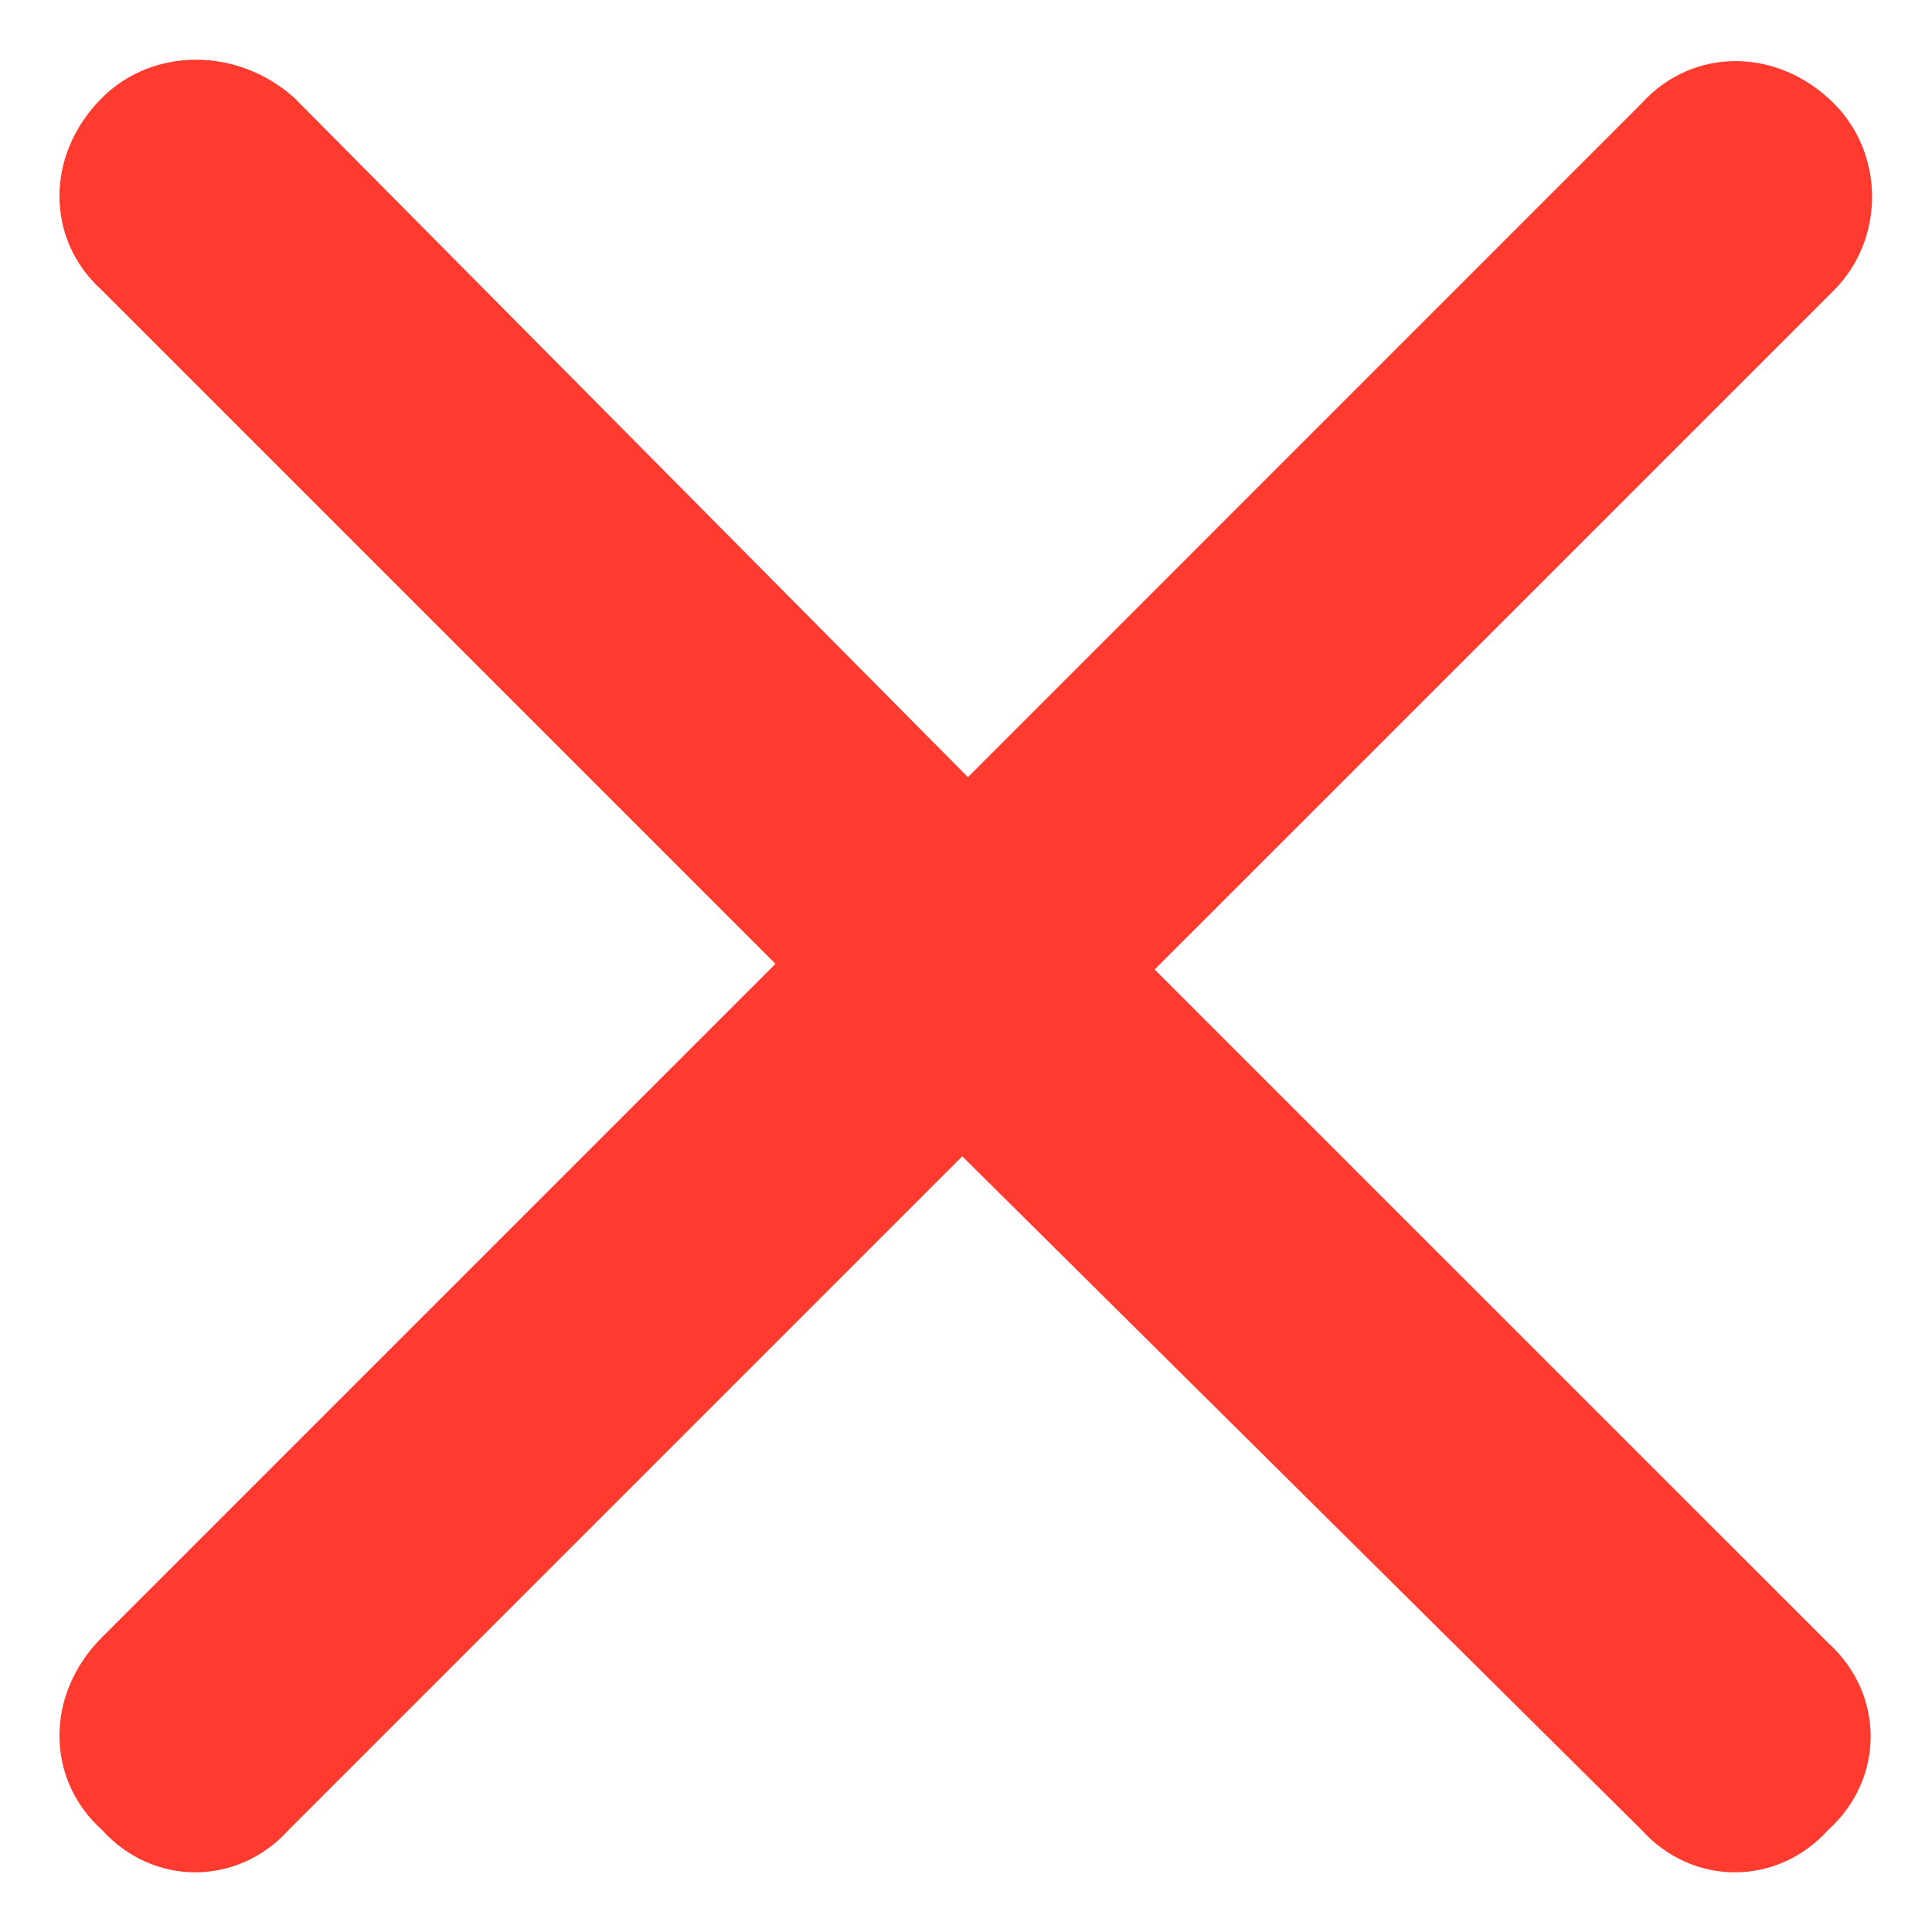 <svg width="16" height="16" viewBox="0 0 16 16" fill="none" xmlns="http://www.w3.org/2000/svg">
<path d="M15.188 2.404L9.562 8.029L15.141 13.607C15.609 14.029 15.609 14.732 15.141 15.154C14.719 15.623 14.016 15.623 13.594 15.154L7.969 9.576L2.391 15.154C1.969 15.623 1.266 15.623 0.844 15.154C0.375 14.732 0.375 14.029 0.844 13.56L6.422 7.982L0.844 2.404C0.375 1.982 0.375 1.279 0.844 0.811C1.266 0.389 1.969 0.389 2.438 0.811L8.016 6.436L13.594 0.857C14.016 0.389 14.719 0.389 15.188 0.857C15.609 1.279 15.609 1.982 15.188 2.404Z" fill="#FF3B30"/>
</svg>

